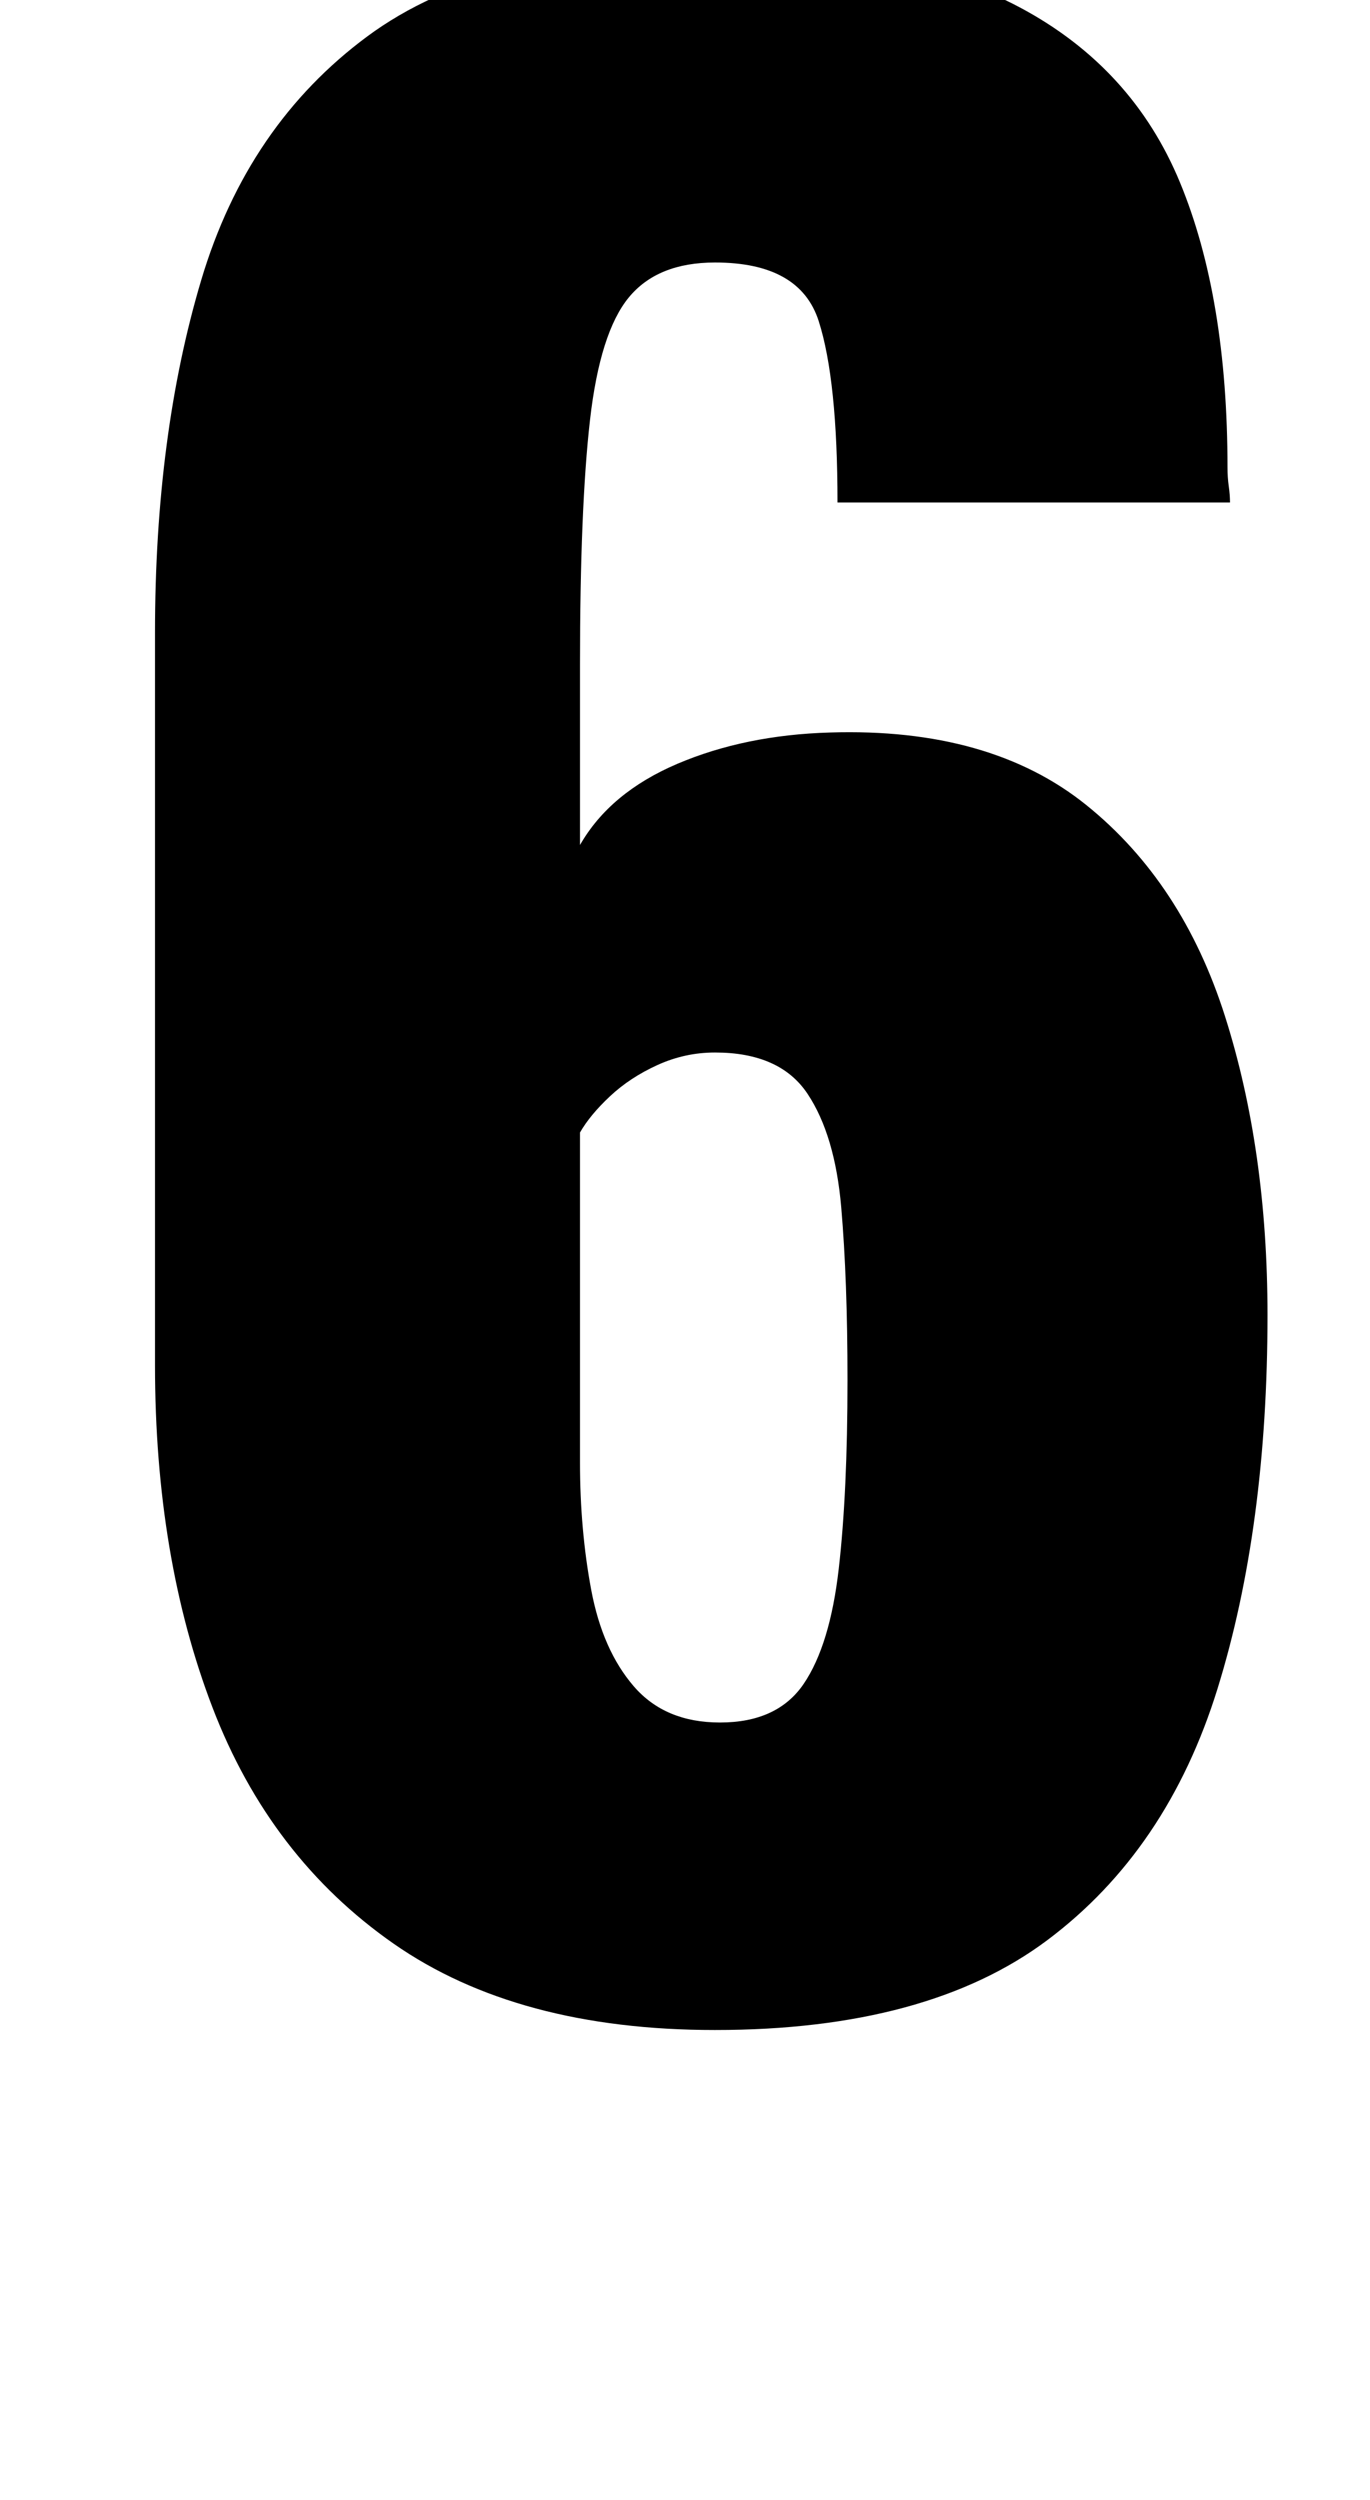 <?xml version="1.0" standalone="no"?>
<!DOCTYPE svg PUBLIC "-//W3C//DTD SVG 1.1//EN" "http://www.w3.org/Graphics/SVG/1.1/DTD/svg11.dtd" >
<svg xmlns="http://www.w3.org/2000/svg" xmlns:xlink="http://www.w3.org/1999/xlink" version="1.1" viewBox="-10 0 548 1000">
  <g transform="matrix(1 0 0 -1 0 800)">
   <path fill="currentColor"
d="M276 -12q-79 0 -128.5 34.5t-72.5 94.5t-23 137v293q0 79 18.5 141t66.5 97.5t138 35.5q78 0 123 -24t64 -70t19 -114q0 -4 0.5 -7.5t0.5 -6.5h-157q0 49 -7.5 72.5t-41.5 23.5q-23 0 -34.5 -14t-15.5 -49t-4 -98v-72q12 21 39 32.5t61 12.5q64 2 102.5 -29t55.5 -84.5
t17 -119.5q0 -85 -20 -149.5t-68 -100.5t-133 -36zM278 111q23 0 33.5 15.5t14 46t3.5 75.5q0 40 -2.5 69t-13.5 45.5t-37 16.5q-12 0 -23 -5t-19 -12.5t-12 -14.5v-132q0 -27 4.5 -51t17 -38.5t34.5 -14.5z" />
  </g>

</svg>
